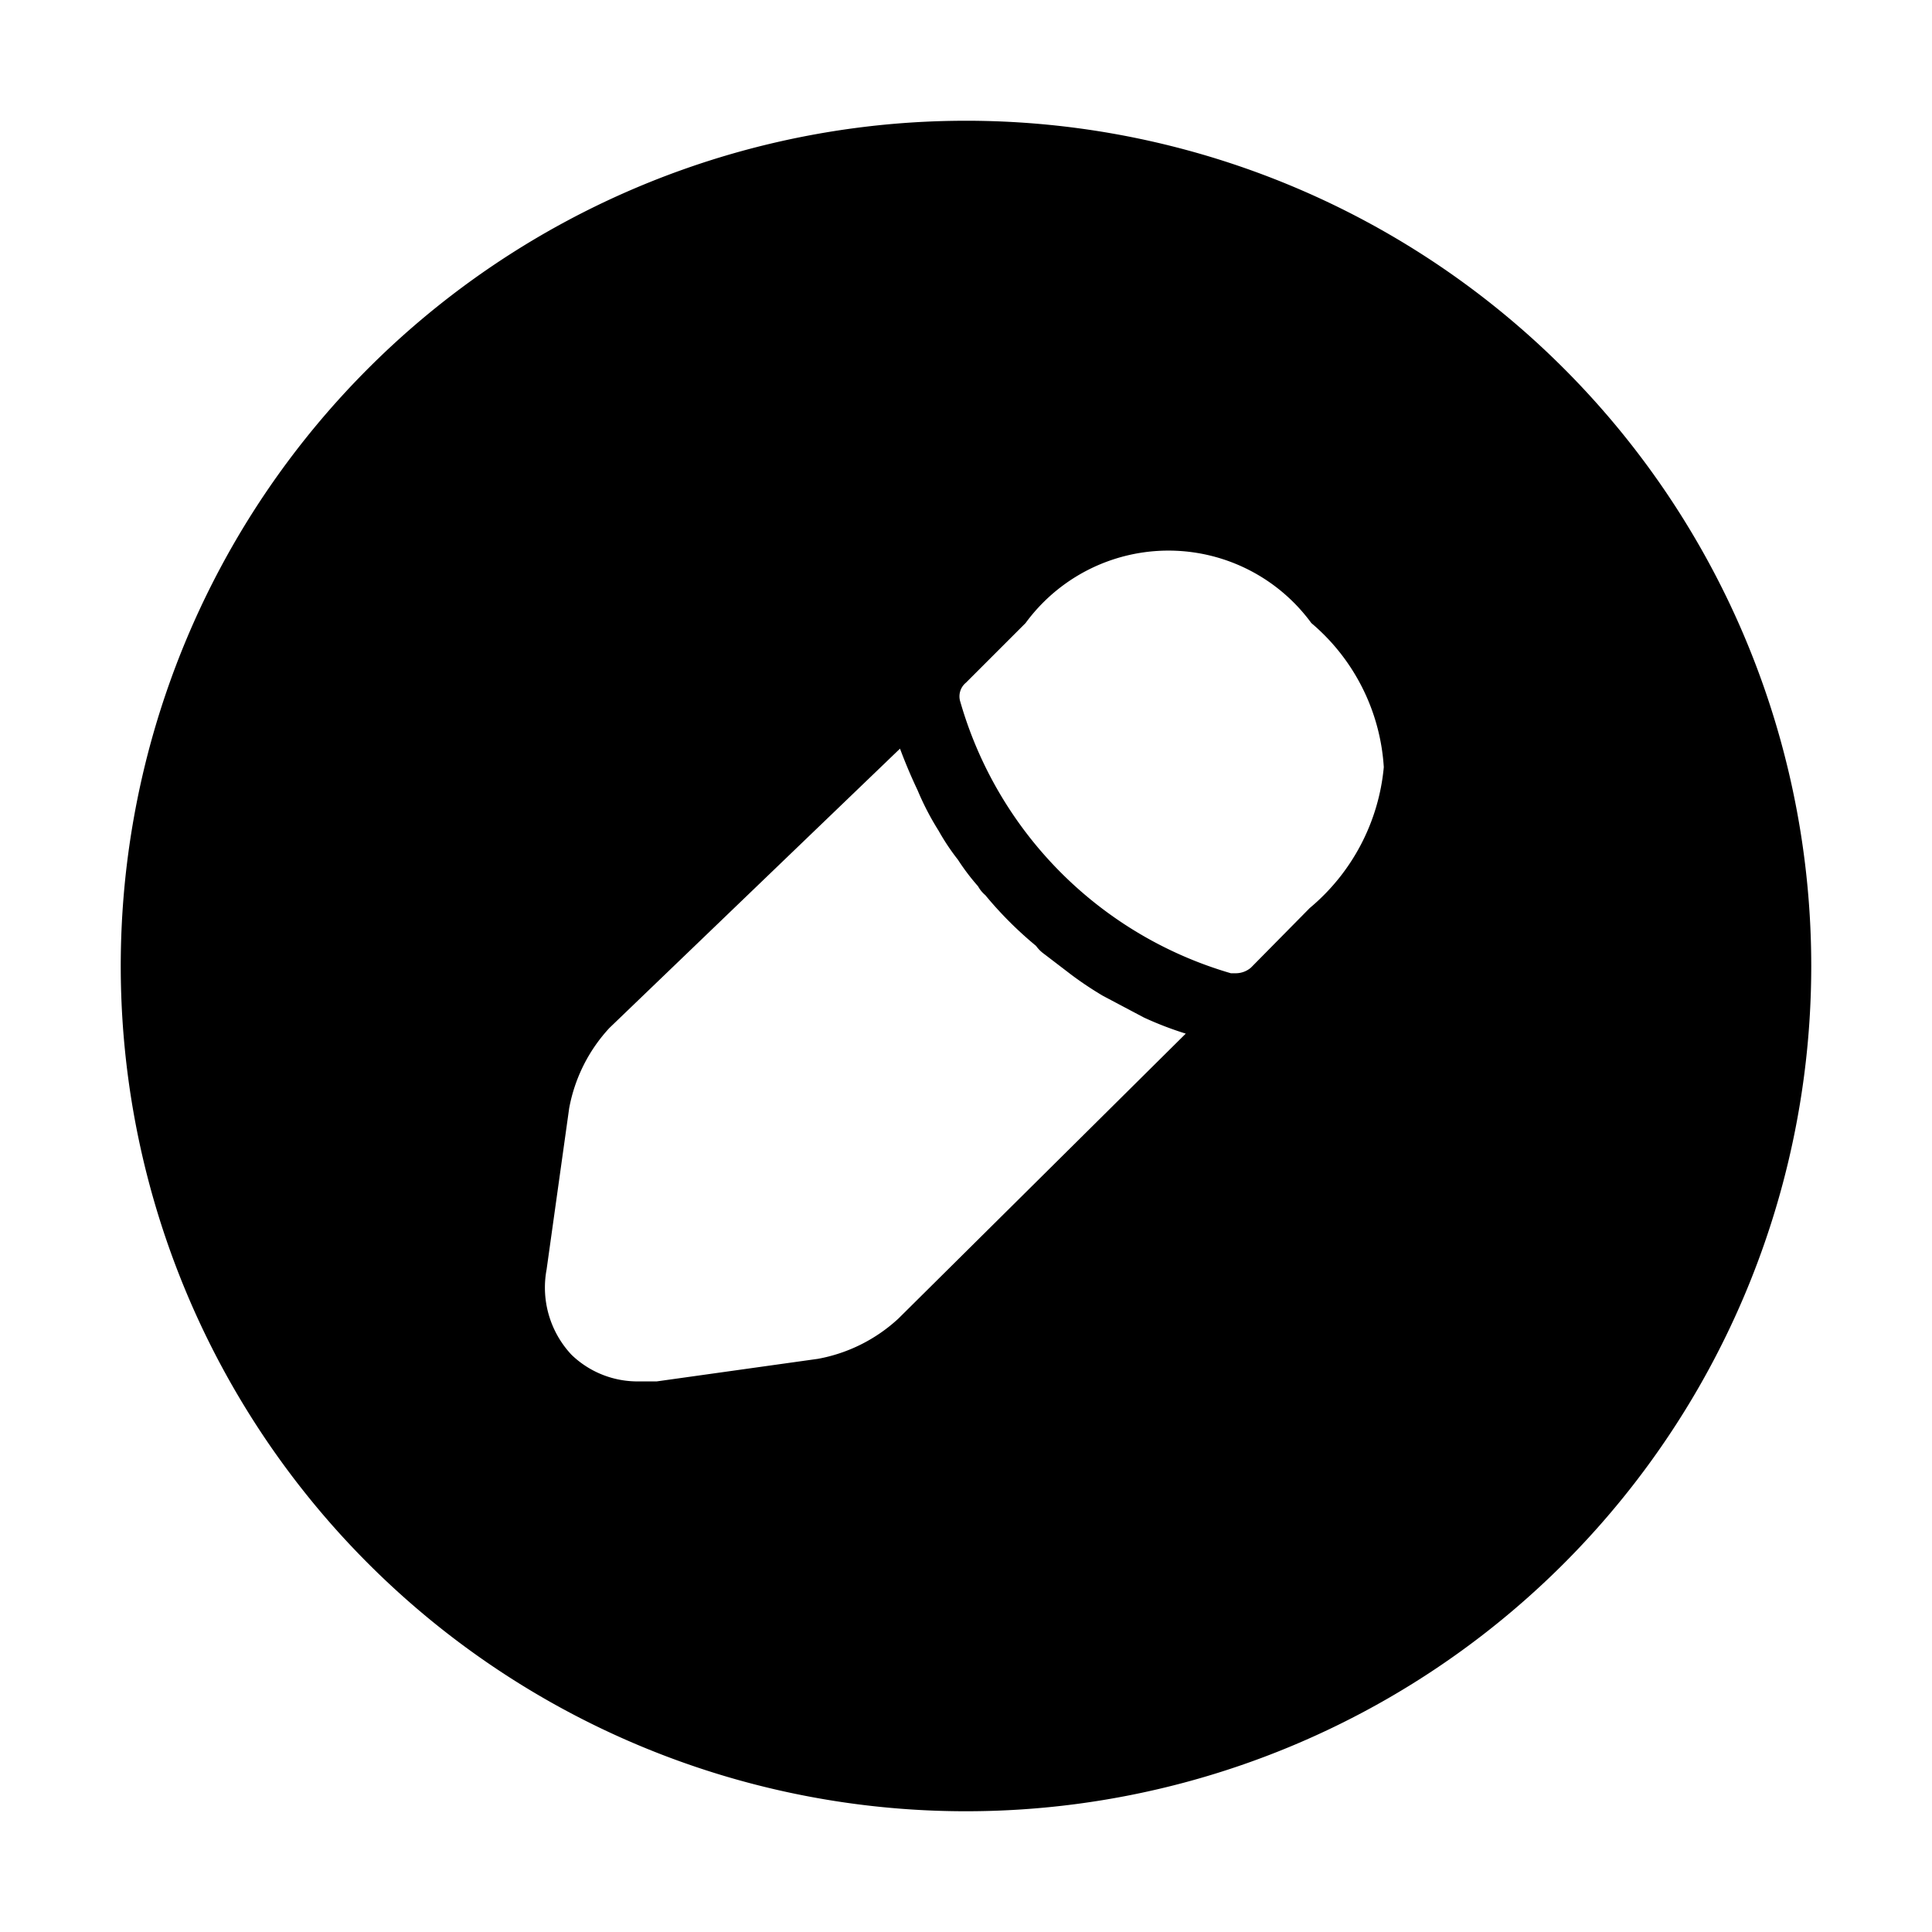  <svg
                        xmlns="http://www.w3.org/2000/svg"
                        viewBox="0 0 24 24"
                      >
                        <path
                          d="M11.16 16.38a2 2 0 0 1-1 .5l-2 .28h-.21a1.18 1.18 0 0 1-.85-.33 1.22 1.22 0 0 1-.31-1.06l.28-2a2 2 0 0 1 .5-1l3.61-3.47c.06.16.13.33.22.52a3.4 3.4 0 0 0 .26.5 2.81 2.81 0 0 0 .24.36 2.79 2.79 0 0 0 .25.33.39.39 0 0 0 .09.11 4.68 4.68 0 0 0 .63.63.43.43 0 0 0 .1.1l.34.26a4.4 4.4 0 0 0 .39.26l.51.27a4.24 4.24 0 0 0 .52.2Zm5.11-5.1-.73.74a.29.29 0 0 1-.18.07h-.07a4.93 4.93 0 0 1-3.36-3.37.22.22 0 0 1 .07-.24l.74-.74a2.2 2.2 0 0 1 3.55 0 2.55 2.55 0 0 1 .9 1.79 2.59 2.59 0 0 1-.92 1.75Zm6.23.72A10.5 10.5 0 1 0 12 22.5 10.5 10.5 0 0 0 22.5 12Z"
                        ></path>
                      </svg>
